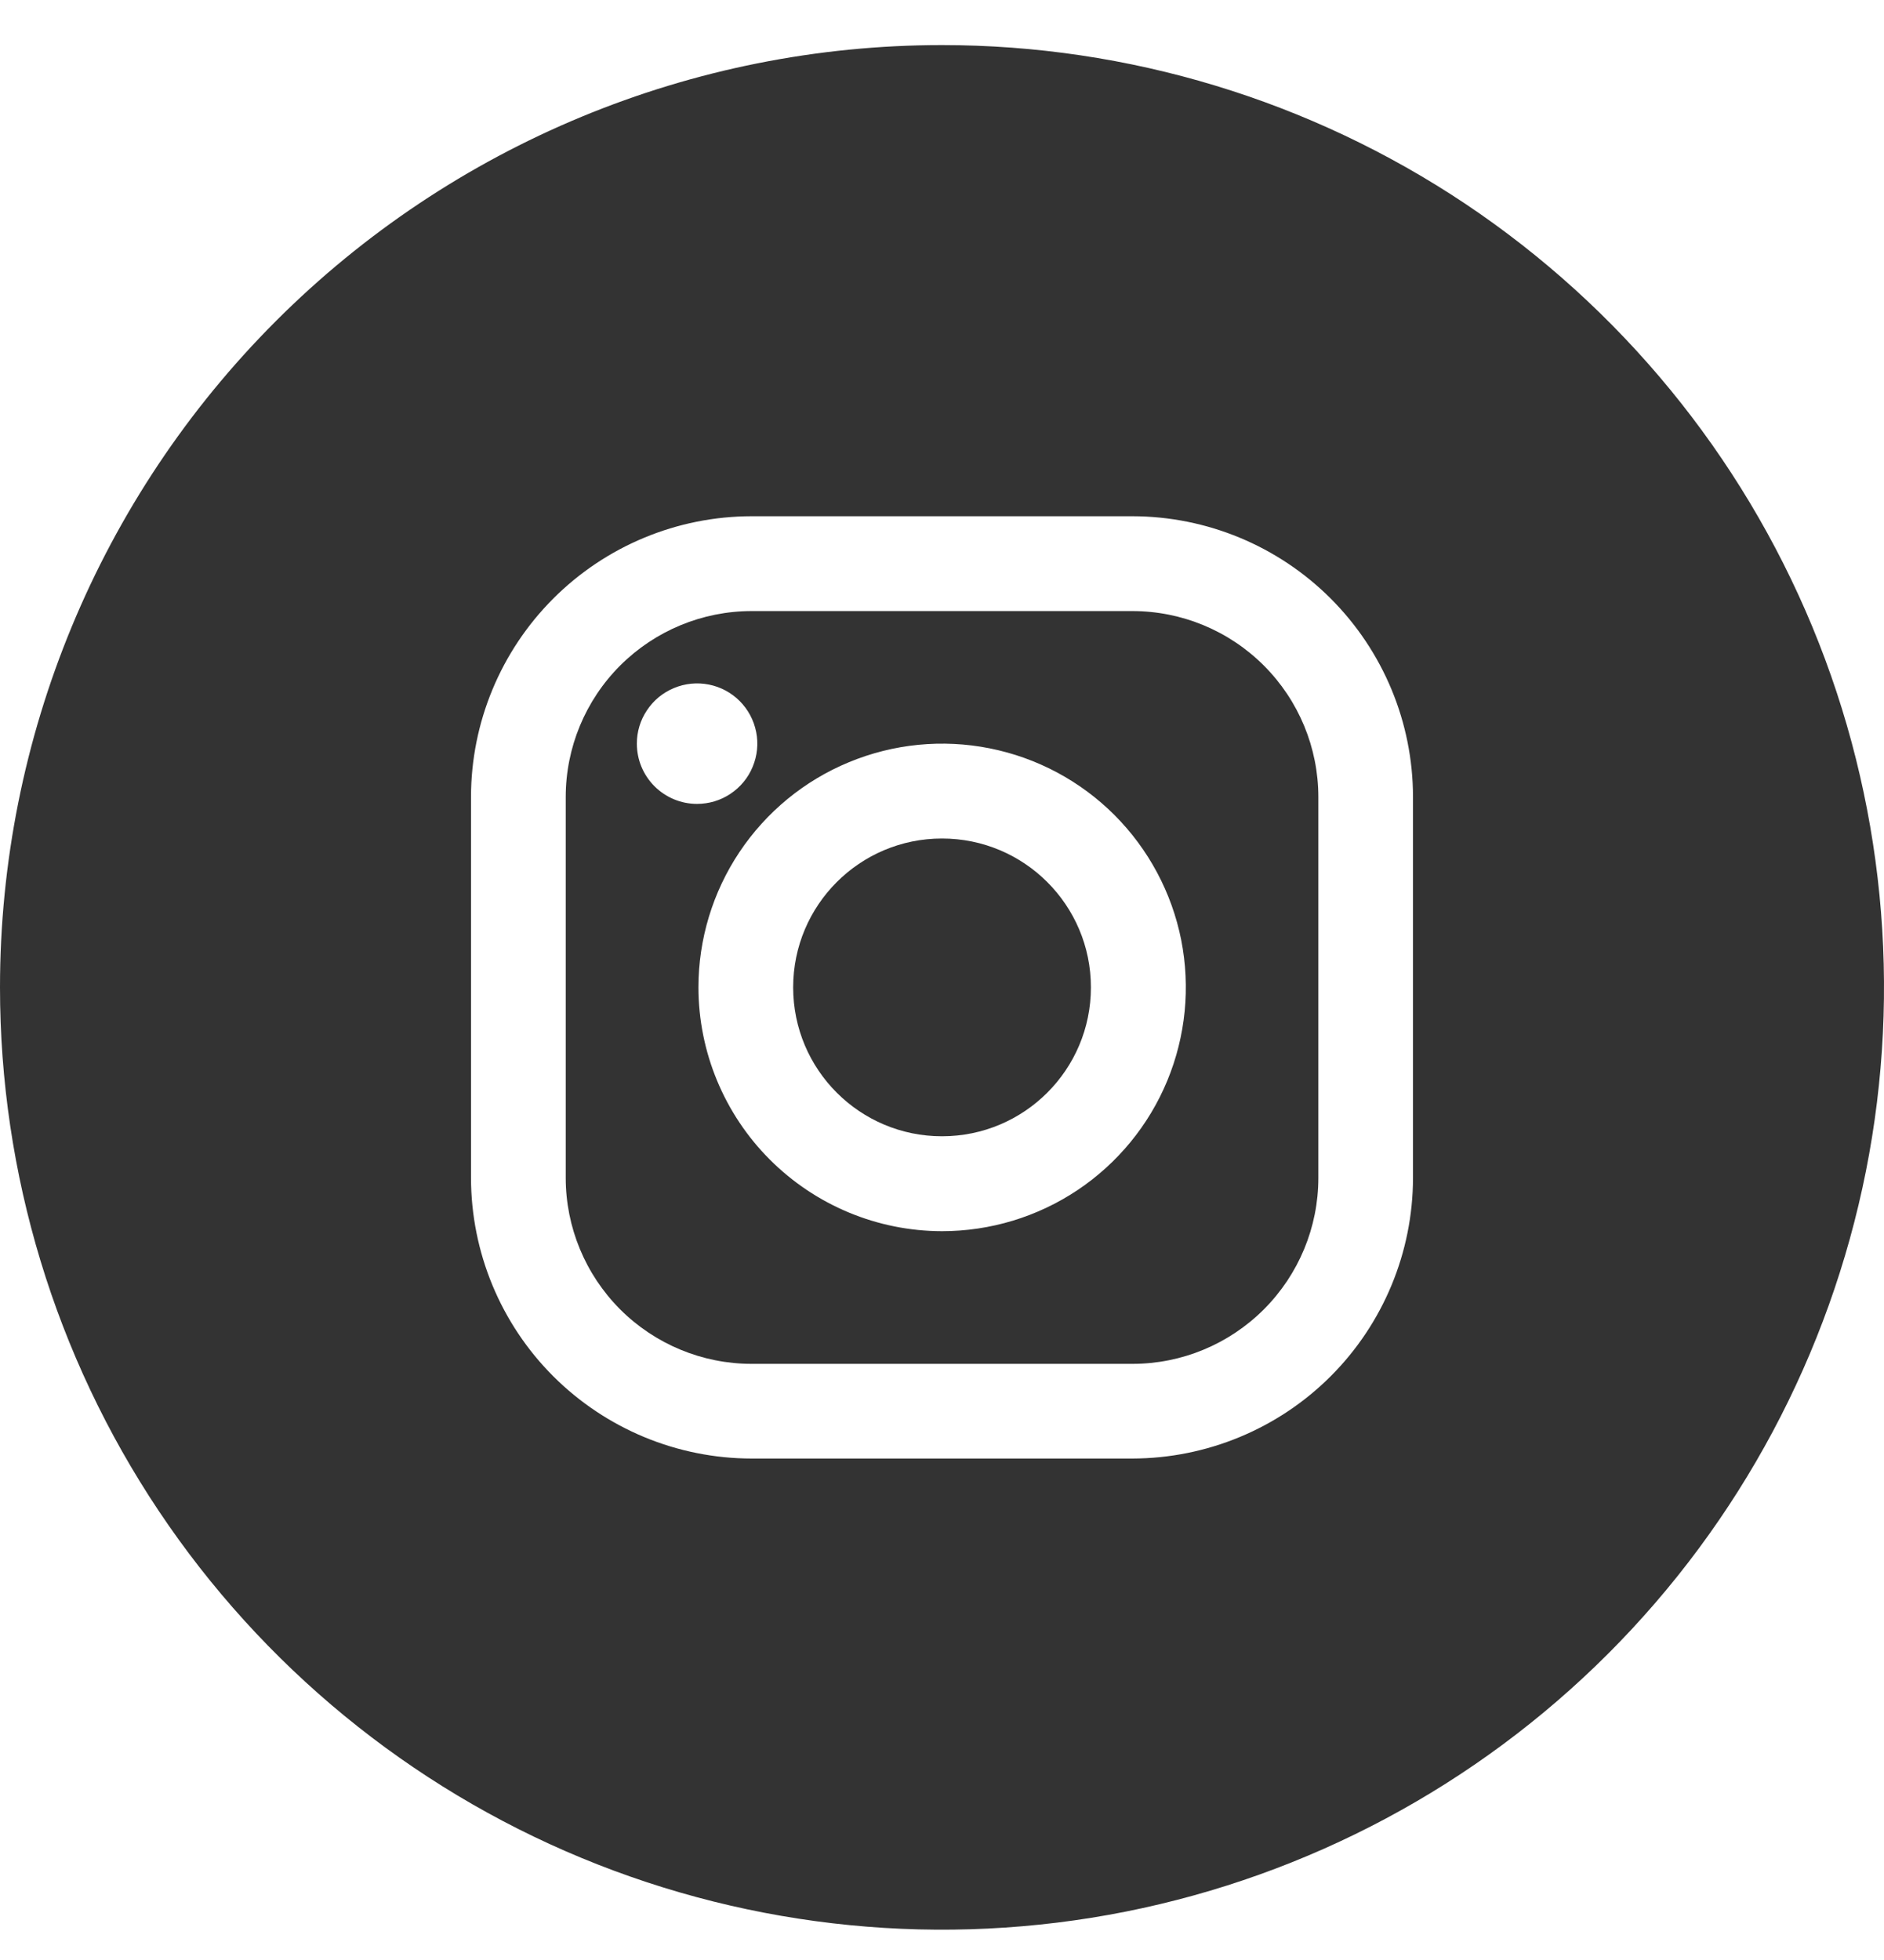 <svg width="25" height="26" viewBox="0 0 25 26" fill="none" xmlns="http://www.w3.org/2000/svg">
<path d="M12.5 15.073C11.409 15.073 10.525 14.189 10.525 13.098C10.525 12.007 11.409 11.123 12.5 11.123C13.591 11.123 14.476 12.007 14.476 13.098C14.476 14.189 13.591 15.073 12.5 15.073Z" fill="#333333"/>
<path d="M9.974 8.106H15.027C15.681 8.106 16.308 8.366 16.771 8.829C17.234 9.292 17.494 9.919 17.494 10.574V15.625C17.494 16.279 17.234 16.906 16.771 17.369C16.308 17.832 15.681 18.092 15.027 18.092H9.974C9.32 18.092 8.692 17.832 8.229 17.369C7.767 16.906 7.507 16.279 7.507 15.625V10.572C7.507 9.918 7.767 9.291 8.23 8.828C8.693 8.366 9.32 8.106 9.974 8.106ZM12.5 16.332C13.14 16.332 13.765 16.143 14.297 15.788C14.829 15.433 15.244 14.928 15.489 14.337C15.734 13.746 15.798 13.096 15.674 12.468C15.549 11.841 15.241 11.265 14.789 10.812C14.337 10.36 13.761 10.052 13.133 9.927C12.506 9.802 11.856 9.866 11.265 10.111C10.674 10.355 10.169 10.77 9.813 11.302C9.458 11.833 9.268 12.459 9.268 13.098C9.269 13.955 9.61 14.777 10.216 15.383C10.822 15.989 11.643 16.331 12.5 16.332ZM9.249 10.664C9.407 10.664 9.562 10.618 9.693 10.53C9.825 10.442 9.928 10.318 9.988 10.171C10.049 10.025 10.065 9.864 10.034 9.709C10.003 9.554 9.927 9.411 9.815 9.299C9.704 9.188 9.561 9.111 9.406 9.081C9.251 9.05 9.09 9.066 8.944 9.127C8.797 9.187 8.673 9.29 8.585 9.422C8.497 9.553 8.45 9.708 8.451 9.866C8.451 10.078 8.535 10.28 8.685 10.43C8.834 10.579 9.037 10.664 9.249 10.664Z" fill="#333333"/>
<path d="M12.5 0.598C14.972 0.598 17.389 1.331 19.445 2.704C21.5 4.078 23.102 6.03 24.049 8.314C24.995 10.598 25.242 13.112 24.76 15.536C24.277 17.961 23.087 20.189 21.339 21.937C19.591 23.685 17.363 24.875 14.939 25.358C12.514 25.84 10 25.592 7.716 24.646C5.432 23.7 3.48 22.098 2.106 20.042C0.733 17.987 -0 15.57 -0 13.098C-0 9.783 1.317 6.603 3.661 4.259C6.005 1.915 9.185 0.598 12.5 0.598ZM6.25 15.624C6.251 16.611 6.643 17.558 7.341 18.256C8.04 18.954 8.986 19.347 9.974 19.348H15.026C16.013 19.346 16.96 18.954 17.658 18.256C18.356 17.558 18.749 16.611 18.75 15.624V10.571C18.749 9.584 18.356 8.638 17.658 7.94C16.96 7.242 16.013 6.849 15.026 6.848H9.974C8.986 6.849 8.04 7.242 7.342 7.94C6.644 8.638 6.251 9.584 6.25 10.571V15.624Z" fill="#333333"/>
</svg>
